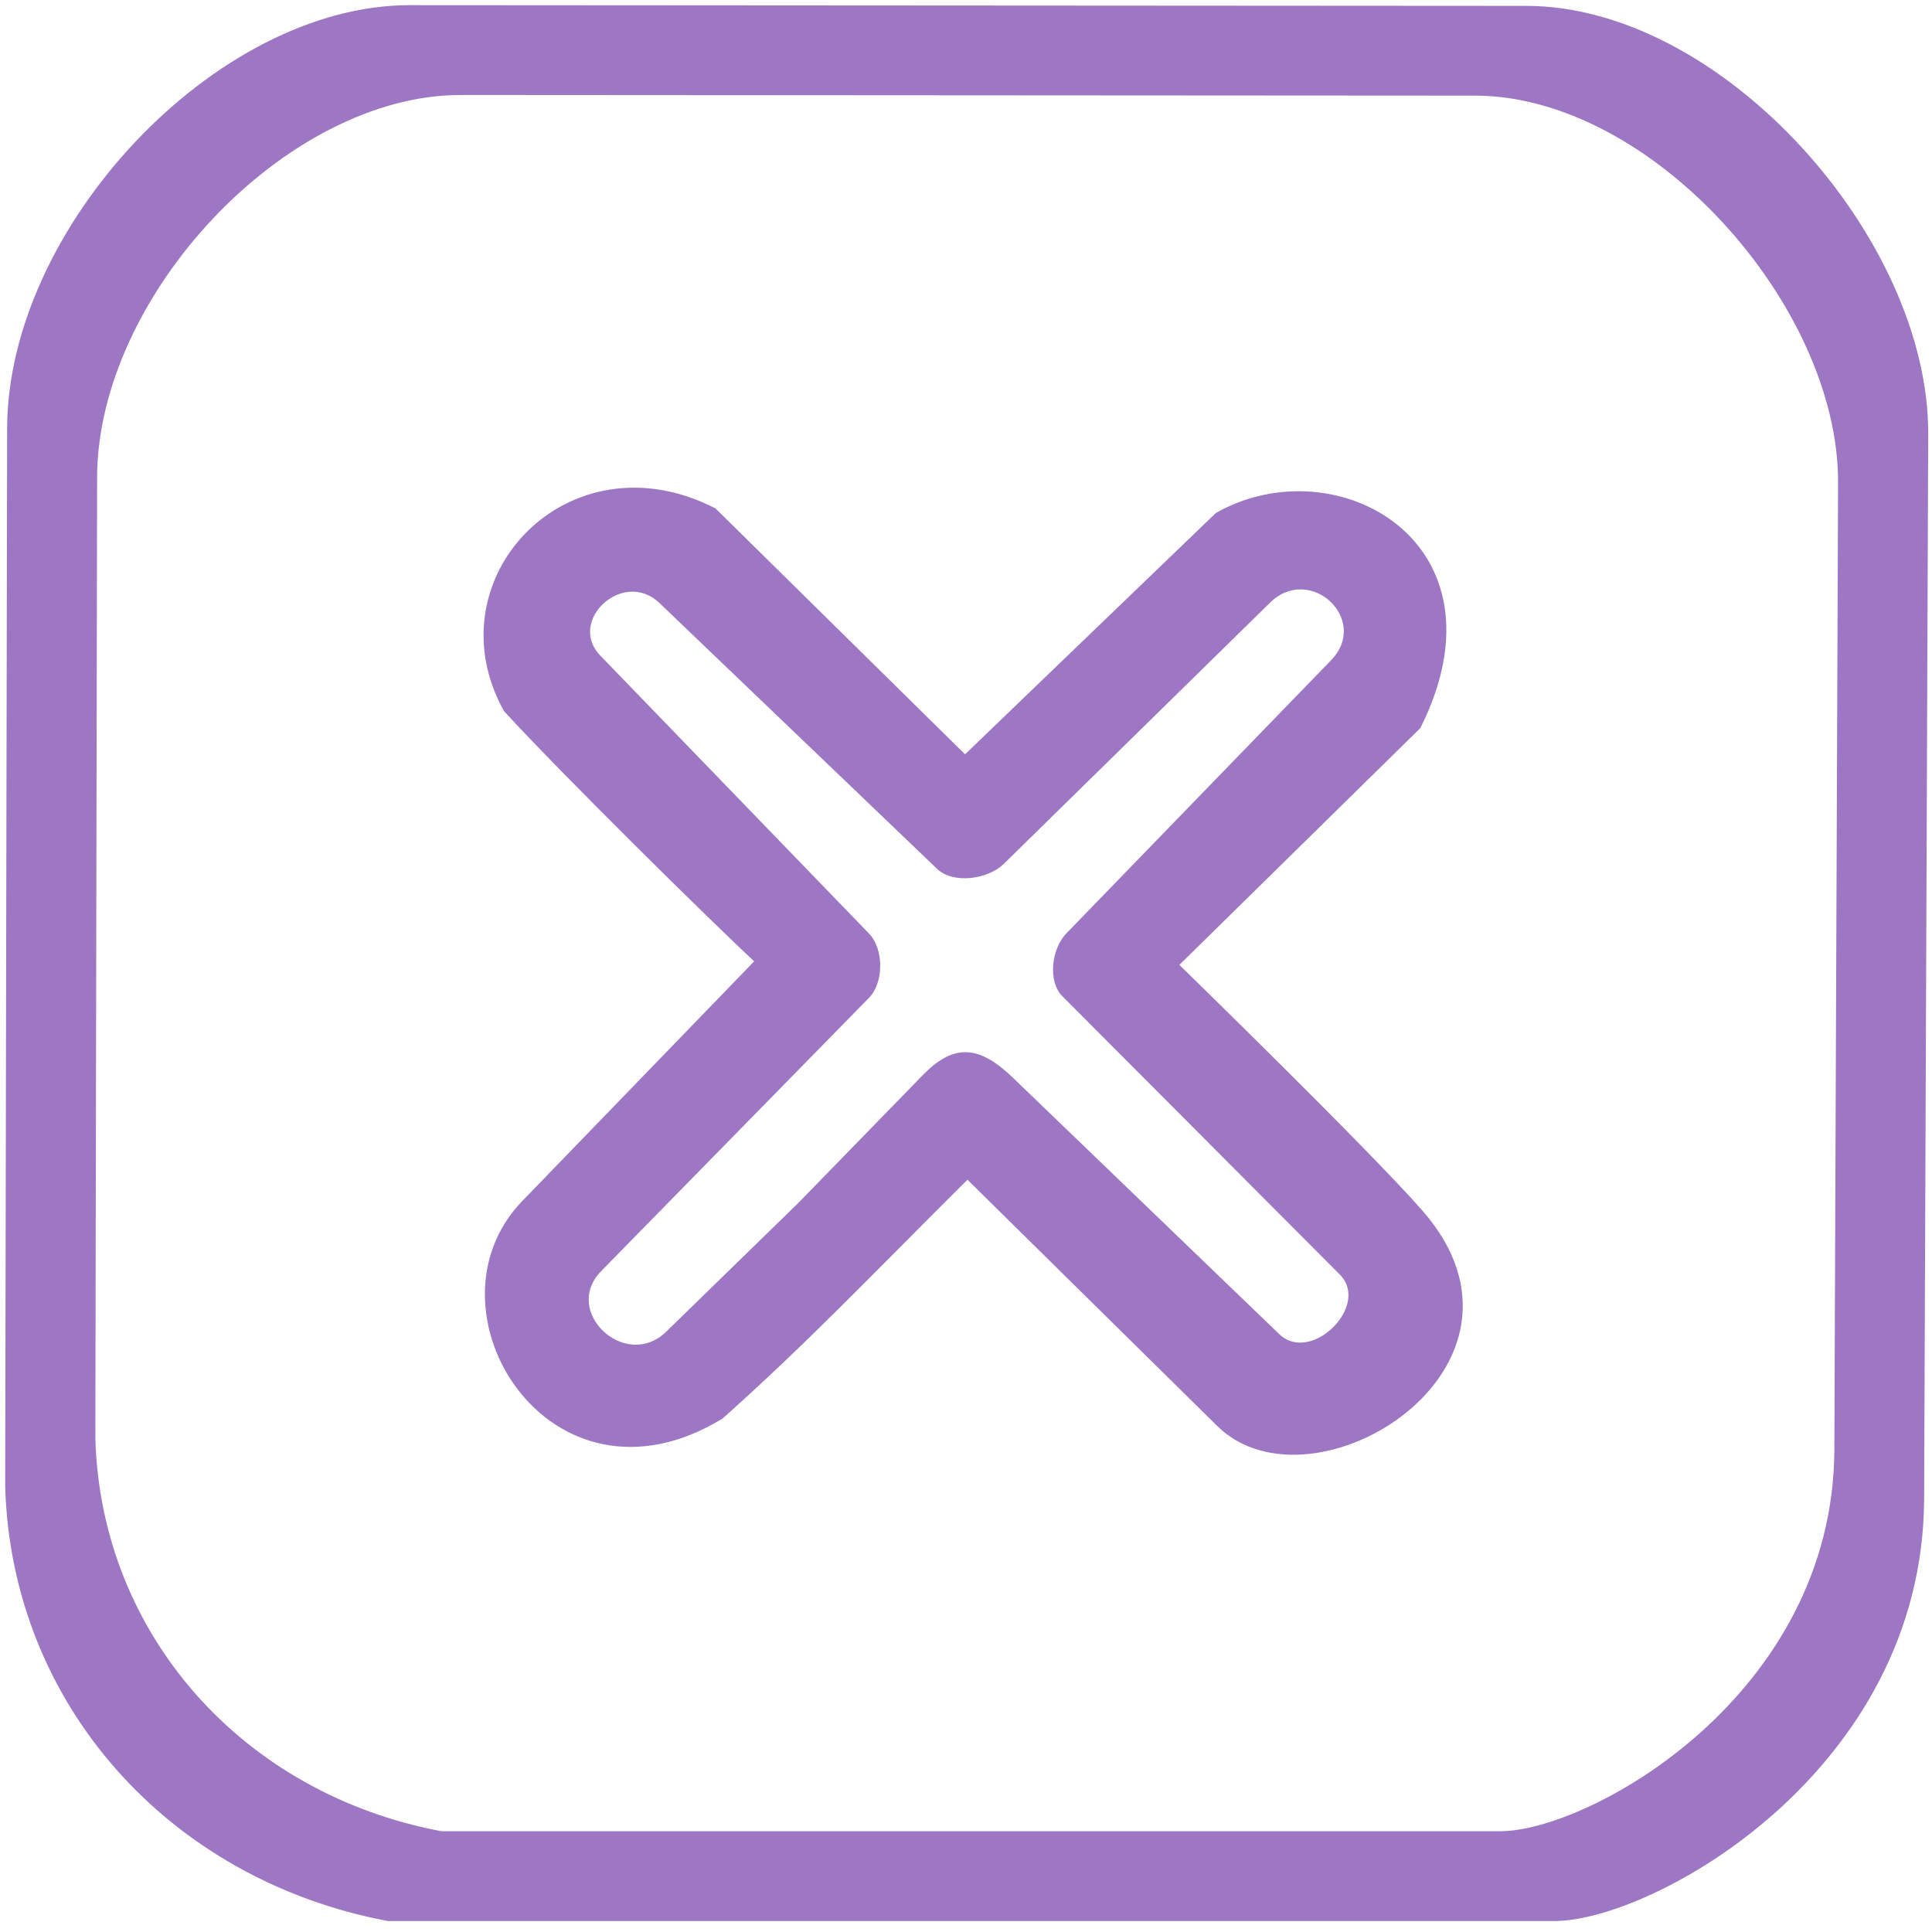 <?xml version="1.0" encoding="UTF-8"?>
<!DOCTYPE svg PUBLIC "-//W3C//DTD SVG 1.1//EN" "http://www.w3.org/Graphics/SVG/1.1/DTD/svg11.dtd">
<!-- Creator: CorelDRAW (Versión de evaluación) -->
<svg xmlns="http://www.w3.org/2000/svg" xml:space="preserve" width="210mm" height="210mm" version="1.1" style="shape-rendering:geometricPrecision; text-rendering:geometricPrecision; image-rendering:optimizeQuality; fill-rule:evenodd; clip-rule:evenodd"
viewBox="0 0 21000 21000"
 xmlns:xlink="http://www.w3.org/1999/xlink"
 xmlns:xodm="http://www.corel.com/coreldraw/odm/2003">
 <defs>
  <style type="text/css">
   <![CDATA[
    .str0 {stroke:#9D77C3;stroke-width:20;stroke-miterlimit:22.926}
    .fil0 {fill:#9D77C3}
   ]]>
  </style>
 </defs>
 <g id="Capa_x0020_1">
  <path class="fil0 str0" d="M66.44 16161.81l21.02 -11504.77c3.99,-2180.03 2262.02,-4592.12 4365.8,-4590.81l12137.41 7.63c2122.95,1.32 4366.33,2521.29 4358.21,4644.14l-44.43 11571.97c-11.37,2961.02 -2947.01,4580.76 -4008.99,4580.76l-12678.37 0c-2382.67,-448.78 -4081.7,-2357.89 -4150.65,-4708.92zm959.86 -523.39l19.09 -10447.13c3.62,-1979.64 2054.07,-4169.97 3964.46,-4168.78l11021.62 6.92c1927.79,1.21 3964.93,2289.51 3957.54,4217.21l-40.33 10508.17c-10.33,2688.8 -2676.11,4159.64 -3640.46,4159.64l-11512.84 0c-2163.63,-407.53 -3706.48,-2141.13 -3769.08,-4276.03zm9165.82 -6202.05c172.12,164.8 542.73,112.07 712.84,-54.84l2892.47 -2837.63c444.5,-436.07 1114.69,188.97 677.06,640.53l-2877.63 2969.17c-155.11,160.05 -200.41,509.5 -43.04,667.31l3015.86 3024.97c346.88,347.93 -318,1003.14 -671.72,662.58l-2893.91 -2786.06c-362.43,-348.94 -630,-375.15 -967.29,-28.73l-1352.56 1389.12 -1434.81 1398.25c-453.23,441.67 -1161.82,-222.9 -721.97,-671.72l2910.75 -2970.13c159.91,-163.18 158.77,-521.16 0,-685.43l-2919.89 -3020.39c-374.55,-387.45 253.35,-972.36 658,-584.9l3015.84 2887.9zm297.43 -1223.34l2732.77 -2629.26c1299.31,-734.97 3212.18,319.82 2208.06,2324.08l-2625.25 2579.95c0,0 2078.09,2025.24 2648.36,2677.35 1477.43,1689.48 -1189.09,3339.6 -2215.36,2327.77l-2722.4 -2684.07c-1112.5,1108.05 -1734.38,1767.5 -2666.64,2601.27 -1864.23,1140.54 -3301.59,-1173.62 -2165.14,-2348.33l2527.88 -2613.03c-474.7,-439.66 -2105.65,-2048.02 -2726.22,-2725.73 -792.73,-1430.19 697.34,-3004.38 2285.66,-2188.59l2718.28 2678.59z"/>
 </g>
</svg>
